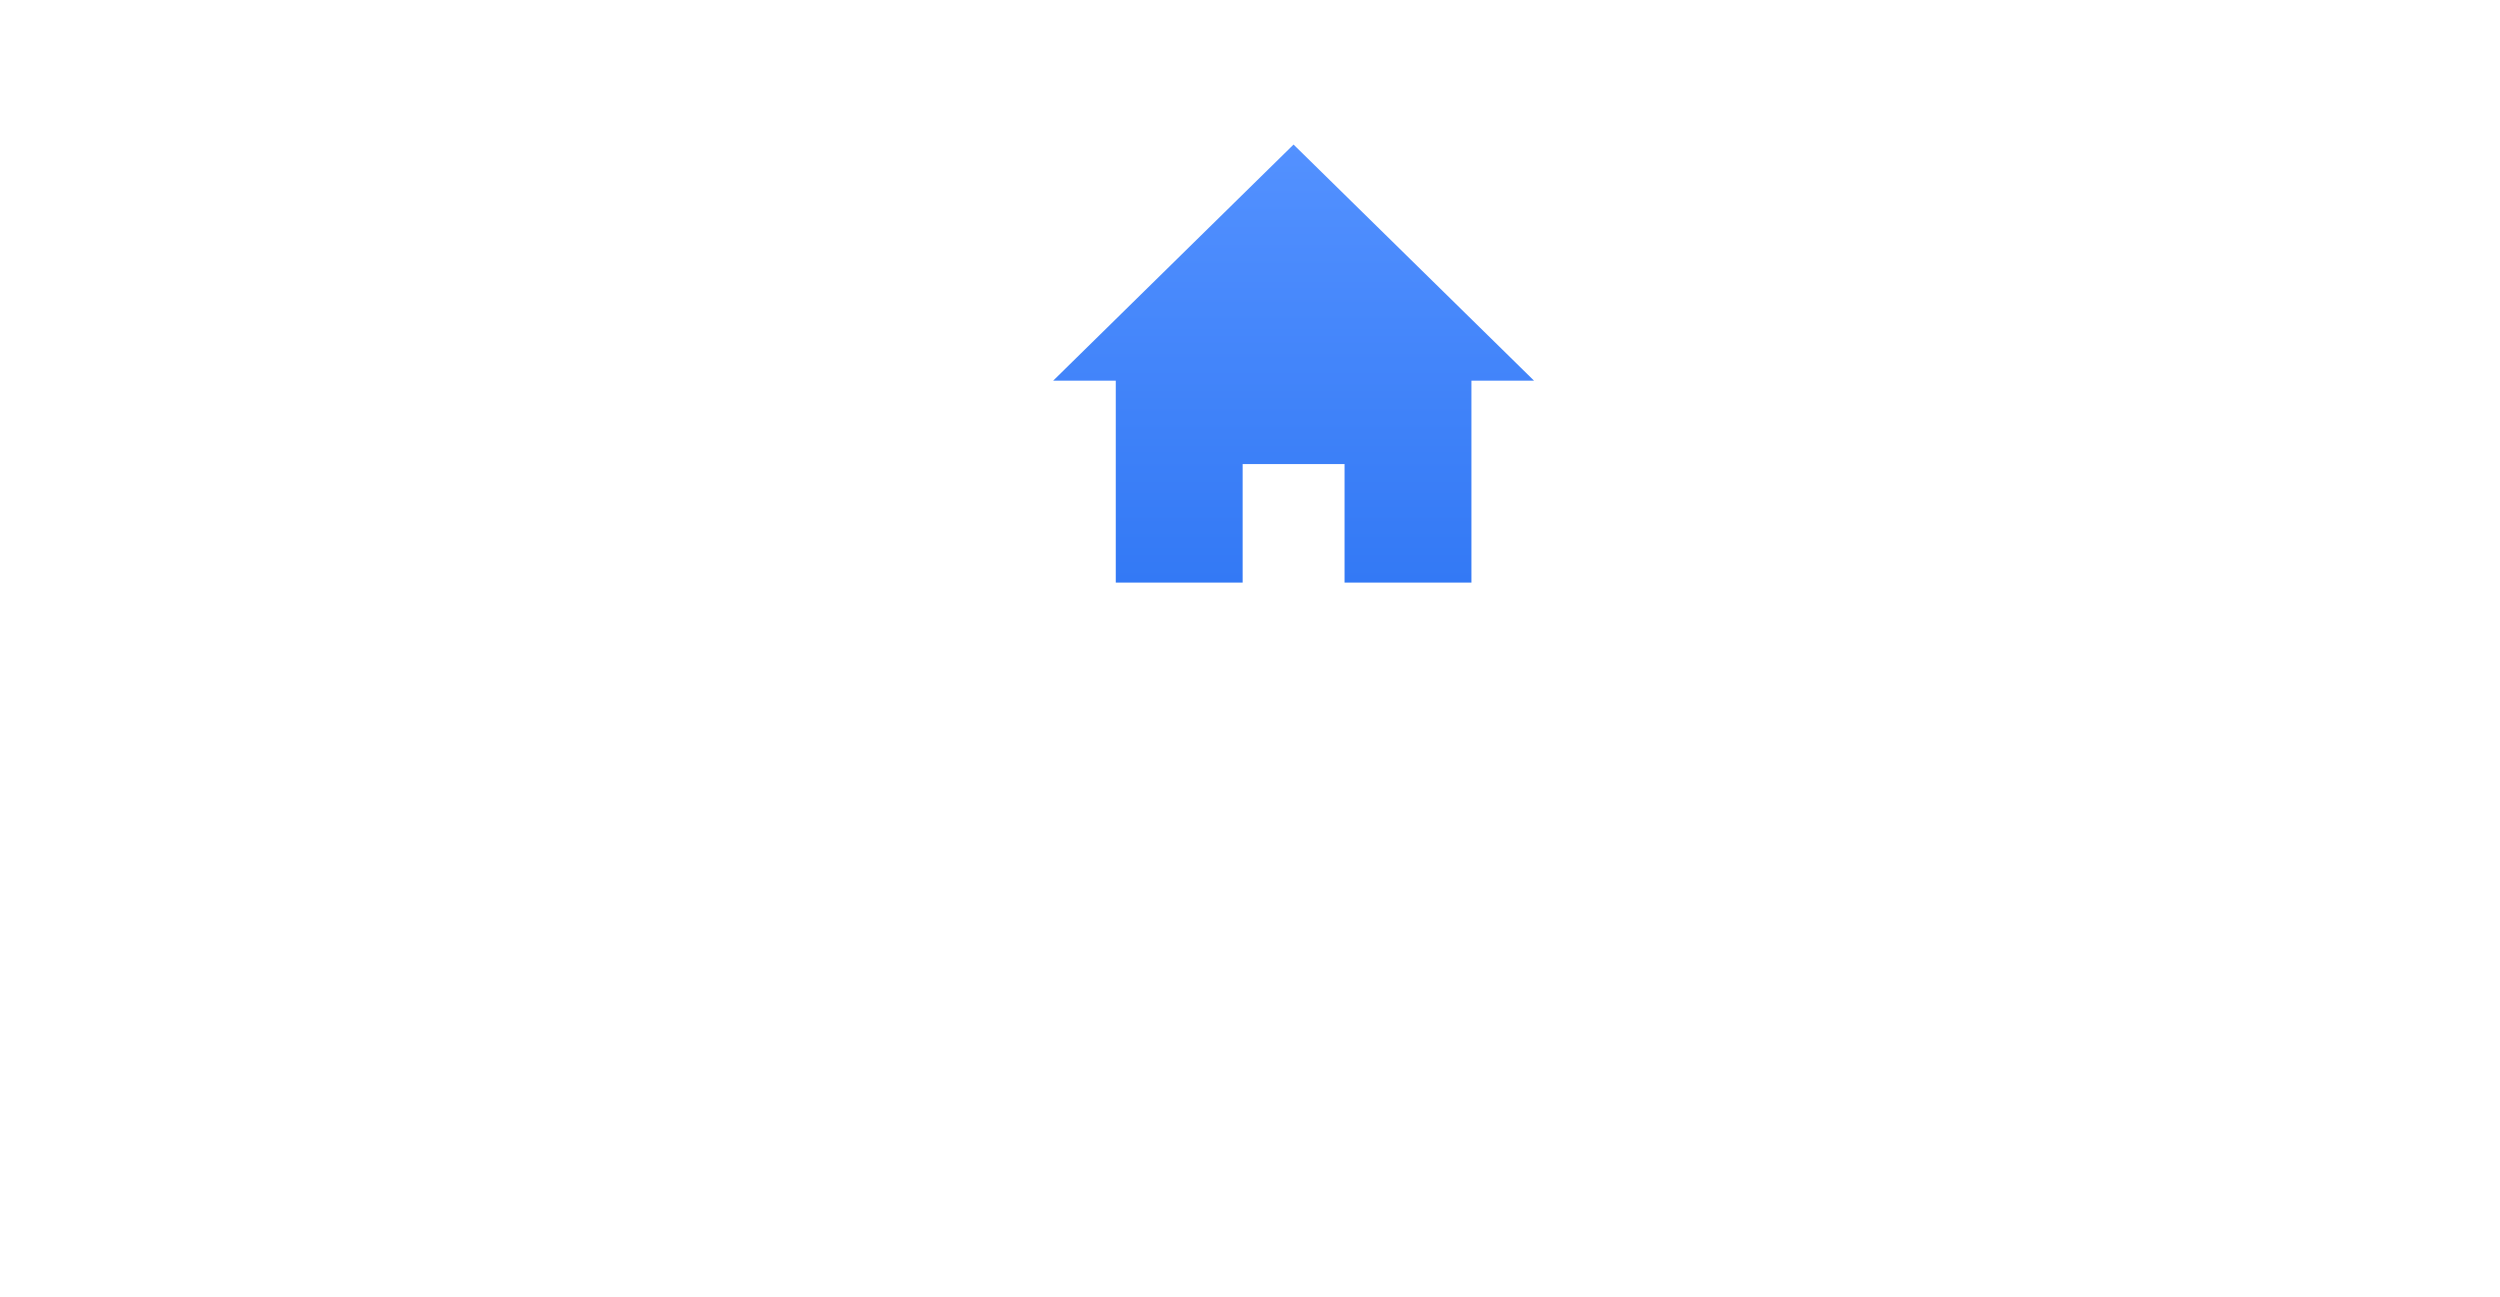 <svg xmlns="http://www.w3.org/2000/svg" xmlns:xlink="http://www.w3.org/1999/xlink" width="133" height="69" viewBox="0 0 133 69">
  <defs>
    <clipPath id="clip-path">
      <rect id="사각형_983" data-name="사각형 983" width="133" height="69" transform="translate(130)" fill="none"/>
    </clipPath>
    <filter id="사각형_840" x="0.5" y="-63.5" width="133" height="133" filterUnits="userSpaceOnUse">
      <feOffset dy="3" input="SourceAlpha"/>
      <feGaussianBlur stdDeviation="7.5" result="blur"/>
      <feFlood flood-opacity="0.071"/>
      <feComposite operator="in" in2="blur"/>
      <feComposite in="SourceGraphic"/>
    </filter>
    <linearGradient id="linear-gradient" x1="0.5" x2="0.5" y2="1" gradientUnits="objectBoundingBox">
      <stop offset="0" stop-color="#5391ff"/>
      <stop offset="1" stop-color="#3379f5"/>
    </linearGradient>
    <filter id="패스_42988" x="39.528" y="-8.808" width="58.576" height="56.305" filterUnits="userSpaceOnUse">
      <feOffset dx="2" dy="1" input="SourceAlpha"/>
      <feGaussianBlur stdDeviation="5.5" result="blur-2"/>
      <feFlood flood-color="#3379f5" flood-opacity="0.2"/>
      <feComposite operator="in" in2="blur-2"/>
      <feComposite in="SourceGraphic"/>
    </filter>
  </defs>
  <g id="마스크_그룹_31" data-name="마스크 그룹 31" transform="translate(-130)" clip-path="url(#clip-path)">
    <g id="그룹_9618" data-name="그룹 9618" transform="translate(-278.78 52.22)">
      <g transform="matrix(1, 0, 0, 1, 408.78, -52.22)" filter="url(#사각형_840)">
        <rect id="사각형_840-2" data-name="사각형 840" width="88" height="88" rx="44" transform="translate(23 -44)" fill="#fff"/>
      </g>
      <g transform="matrix(1, 0, 0, 1, 408.78, -52.22)" filter="url(#패스_42988)">
        <path id="패스_42988-2" data-name="패스 42988" d="M12.787,0,0,12.56H3.329V23.305h6.75V17H15.5v6.306h6.75V12.56h3.329Z" transform="translate(54.03 6.69)" fill="url(#linear-gradient)"/>
      </g>
    </g>
  </g>
</svg>
